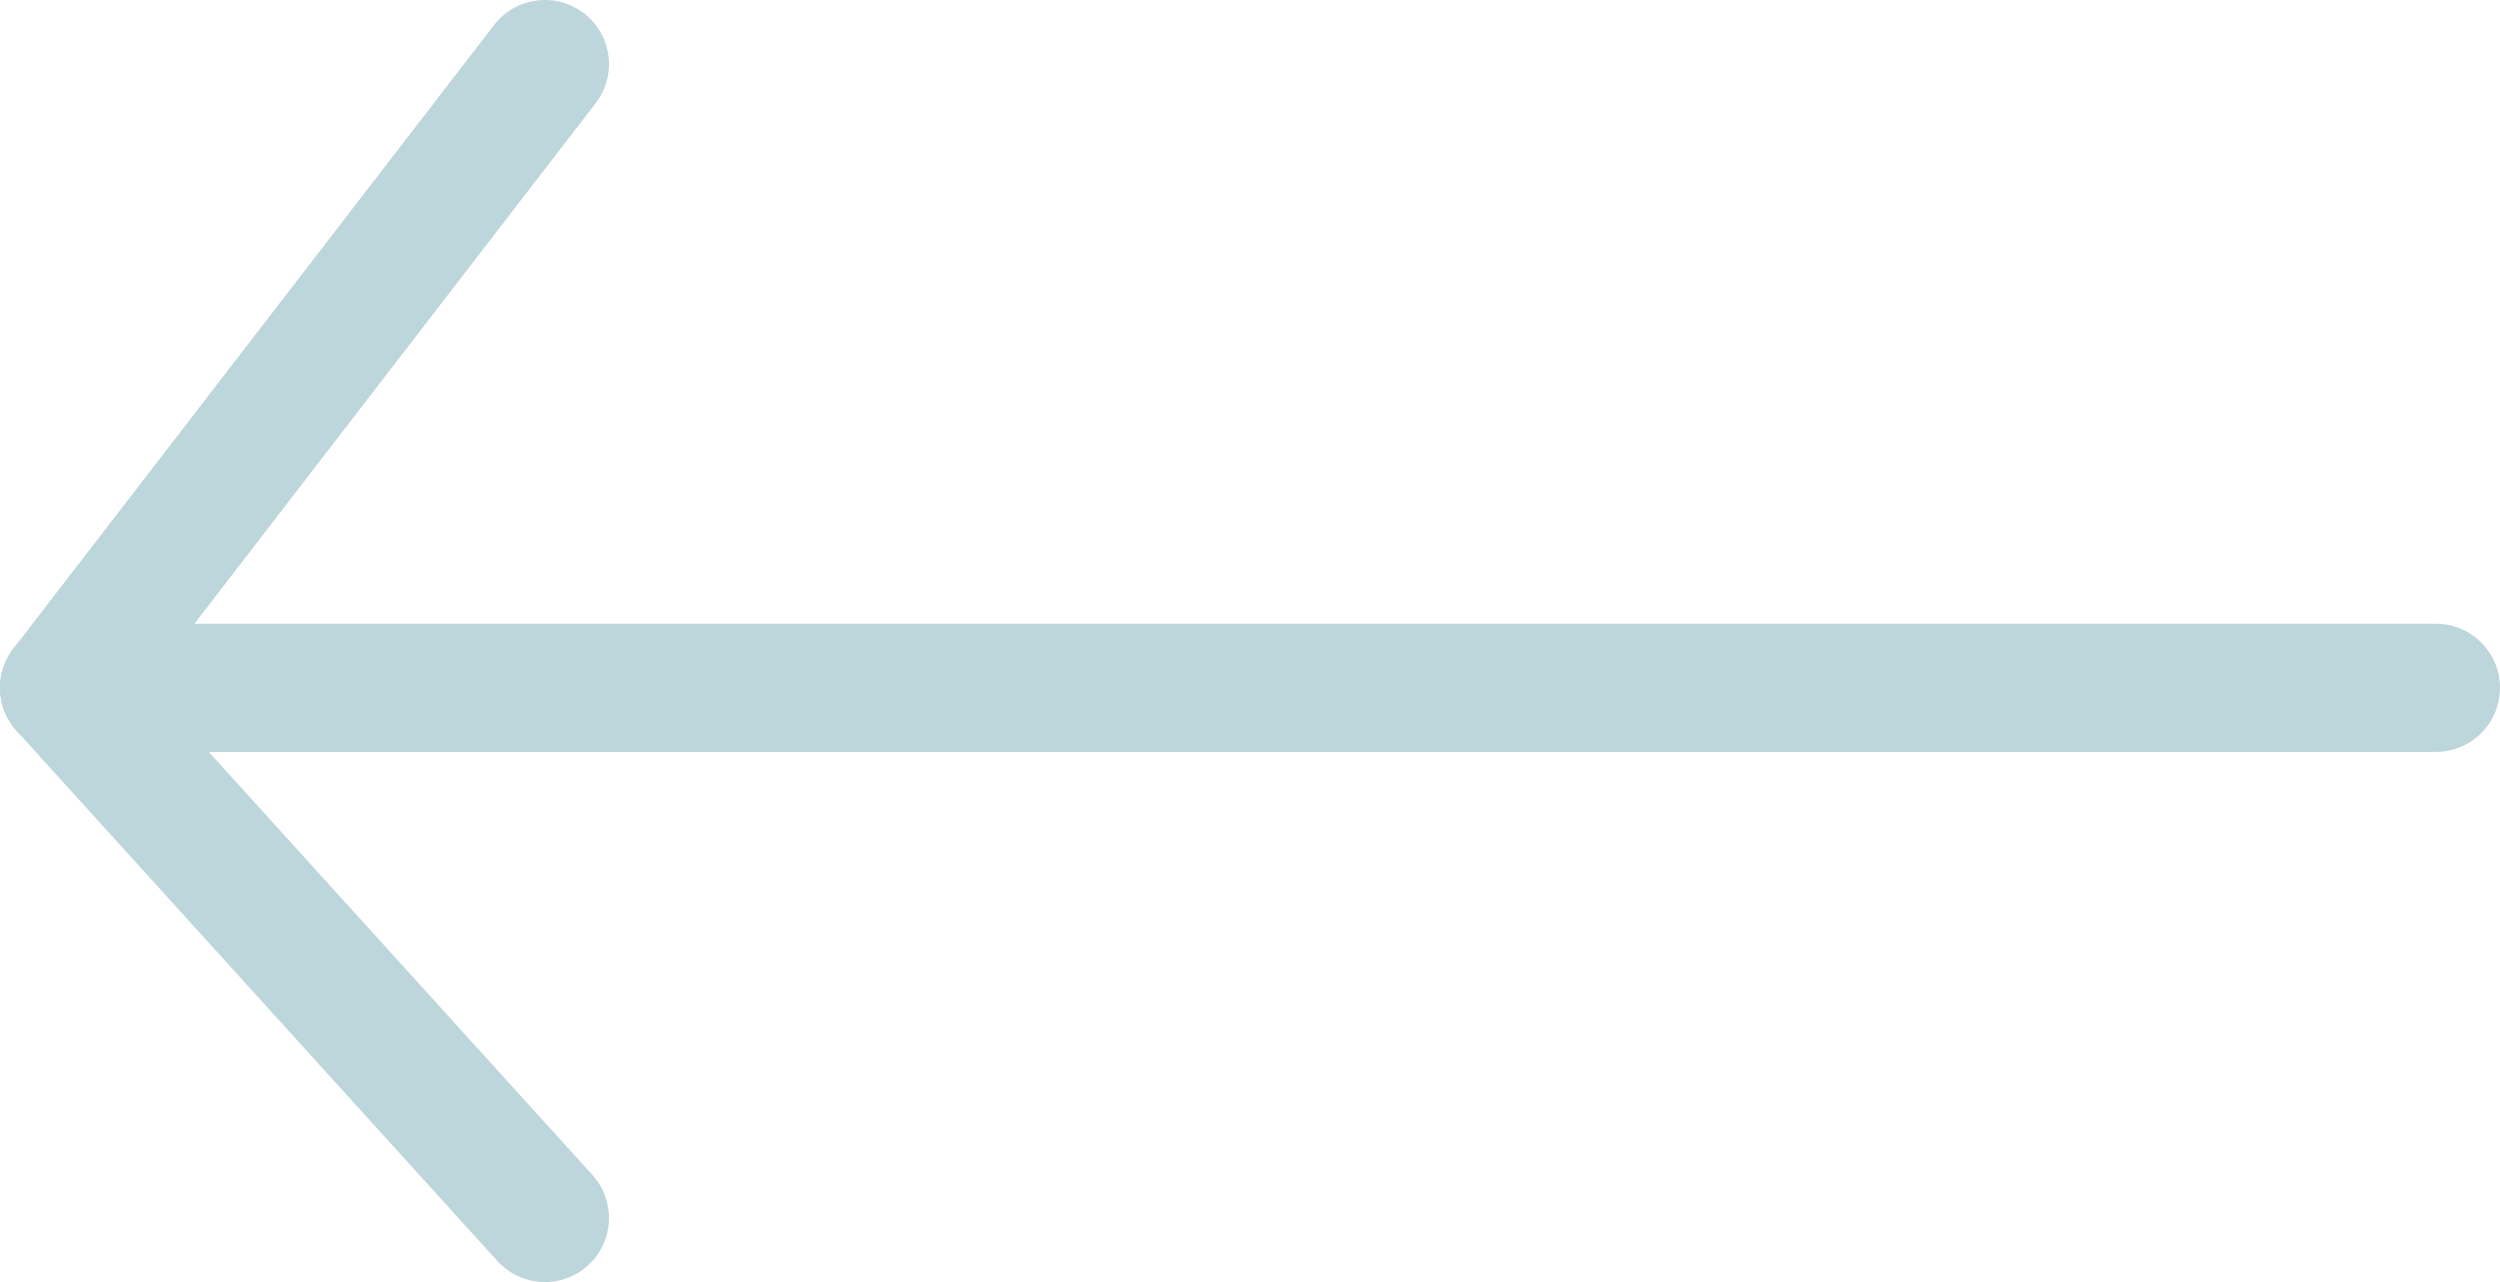 <svg width="39" height="20" viewBox="0 0 39 20" fill="none" xmlns="http://www.w3.org/2000/svg">
<path d="M38 10.73L1 10.73" stroke="#BDD6DB" stroke-width="2" stroke-linecap="round"/>
<path d="M8.5 19L1 10.73L8.5 1" stroke="#BDD6DB" stroke-width="2" stroke-linecap="round" stroke-linejoin="round"/>
</svg>
